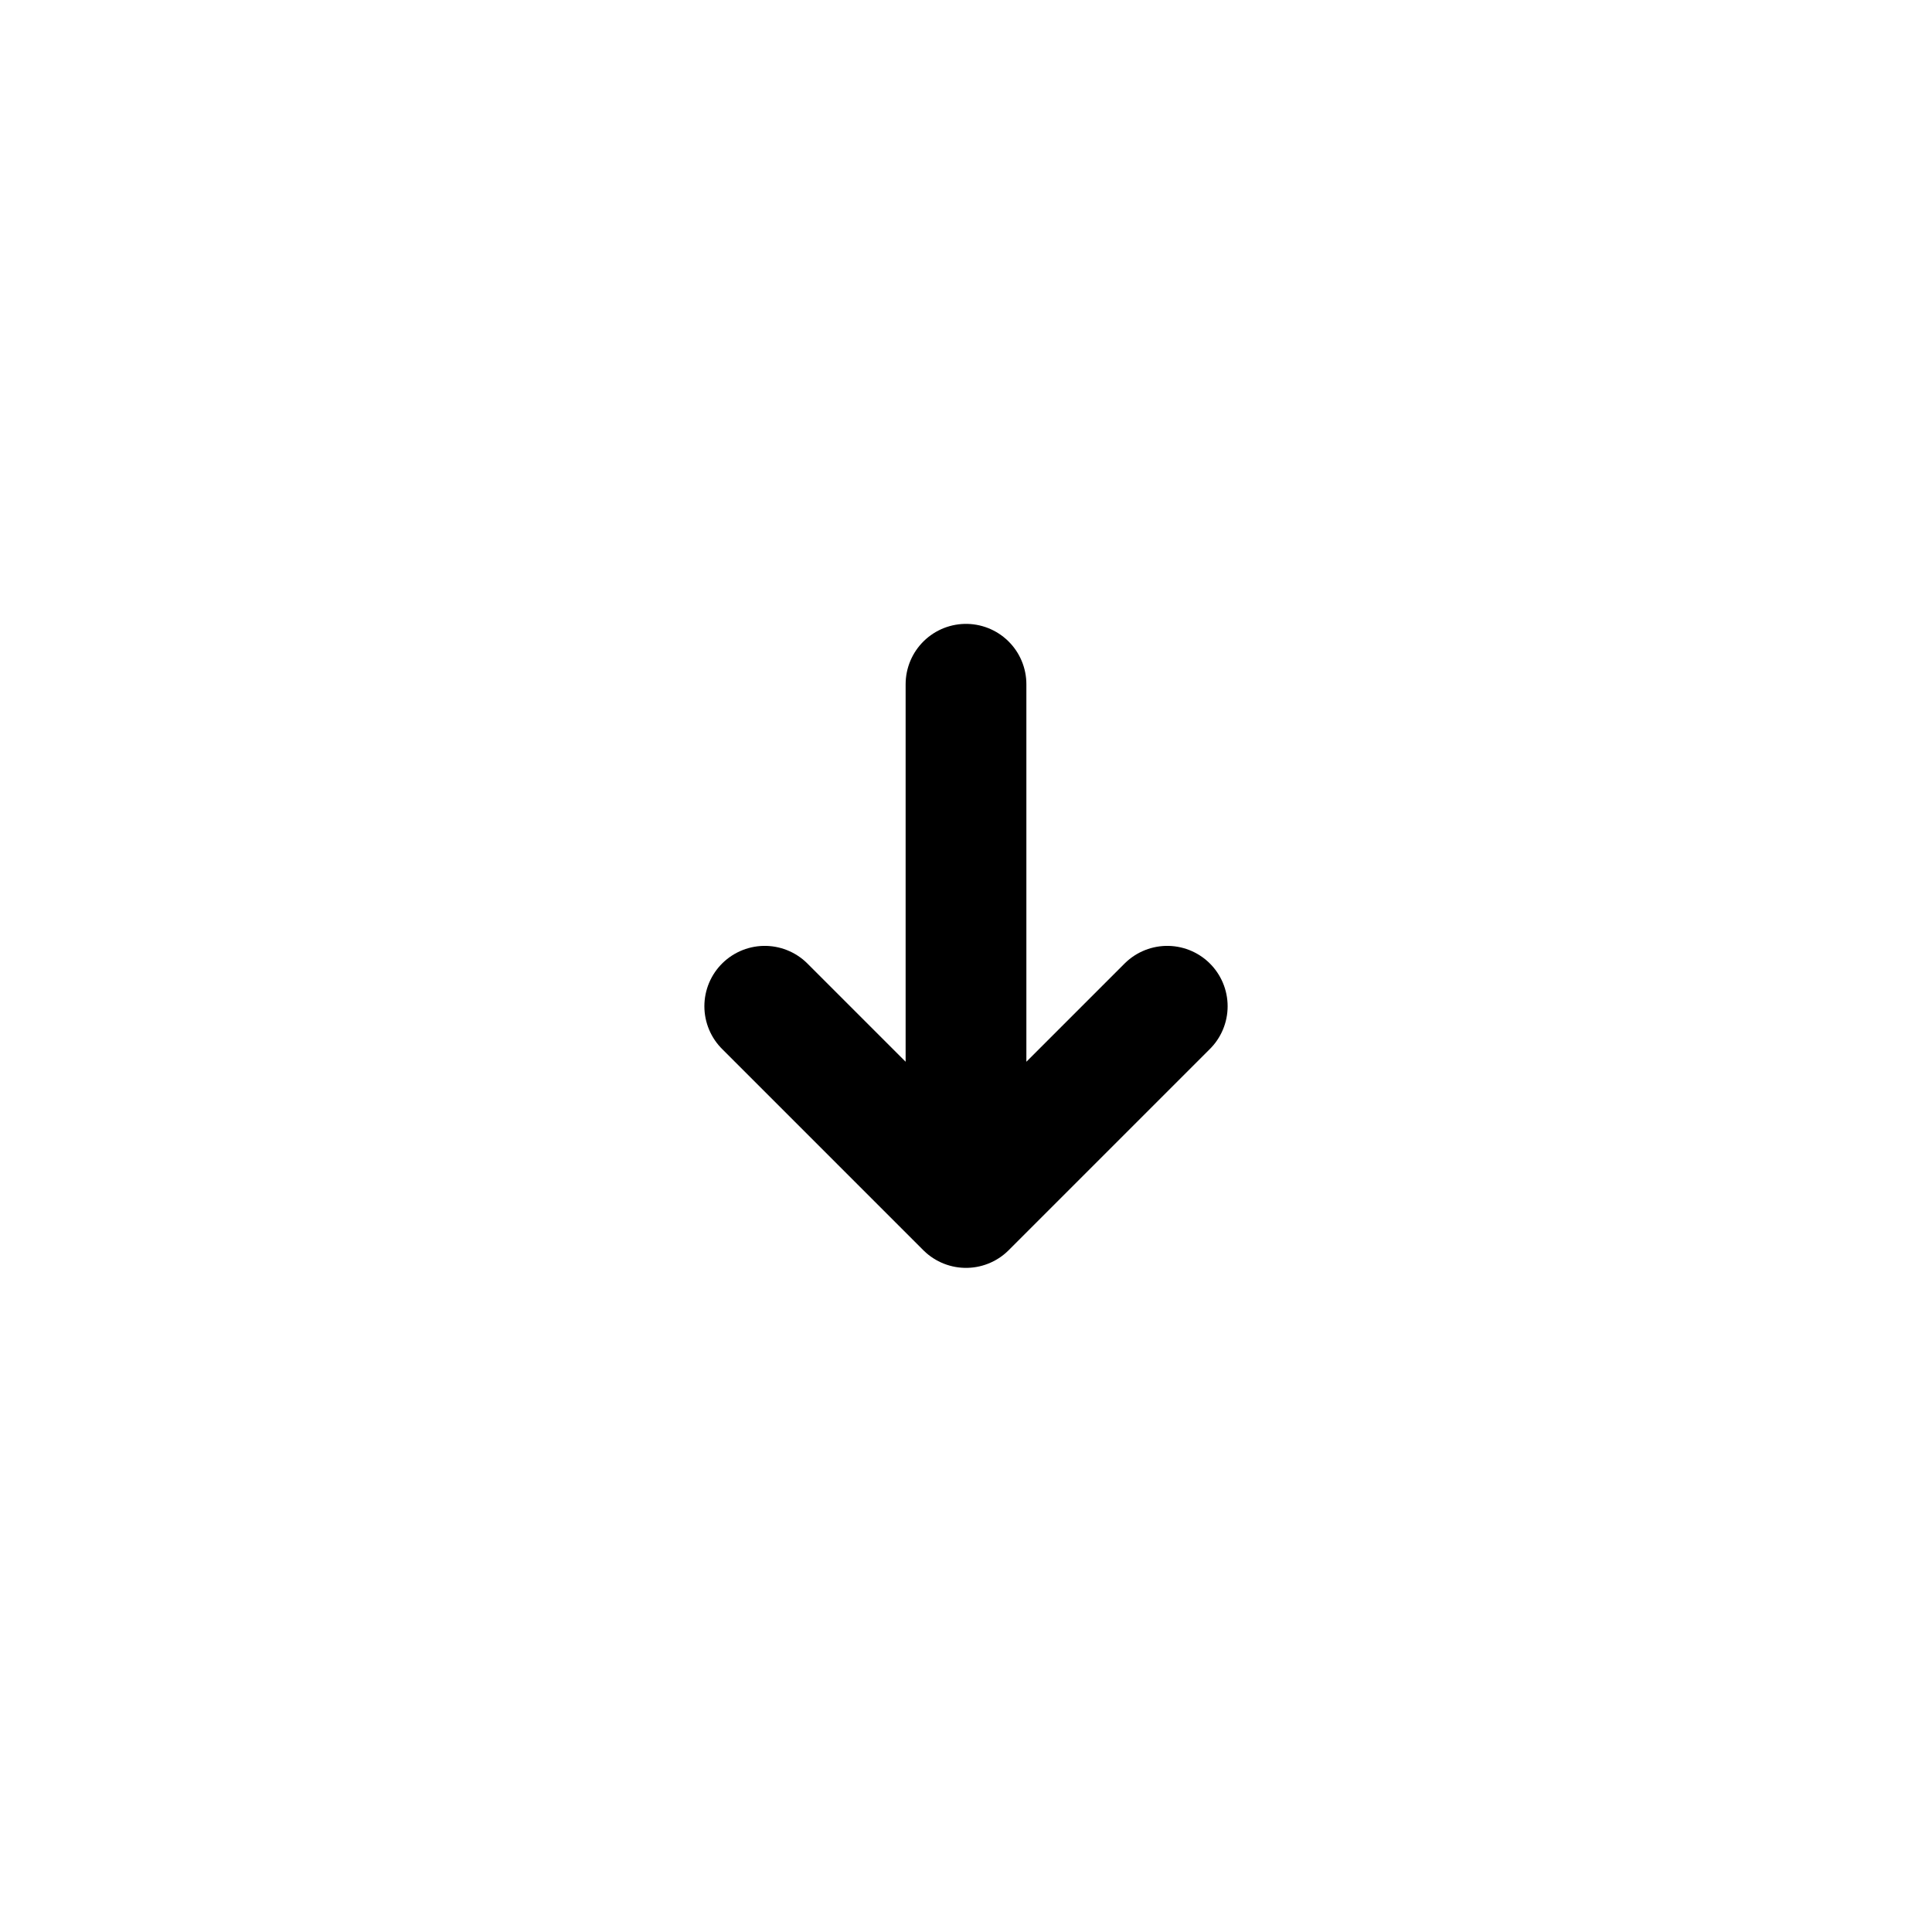 <svg width="24" height="24" viewBox="0 0 24 24" fill="none" xmlns="http://www.w3.org/2000/svg">
<path d="M9.5 12.5L12 15M12 15L14.5 12.5M12 15V8.5" stroke="currentColor" stroke-width="1.5" stroke-linecap="round"/>
</svg>
